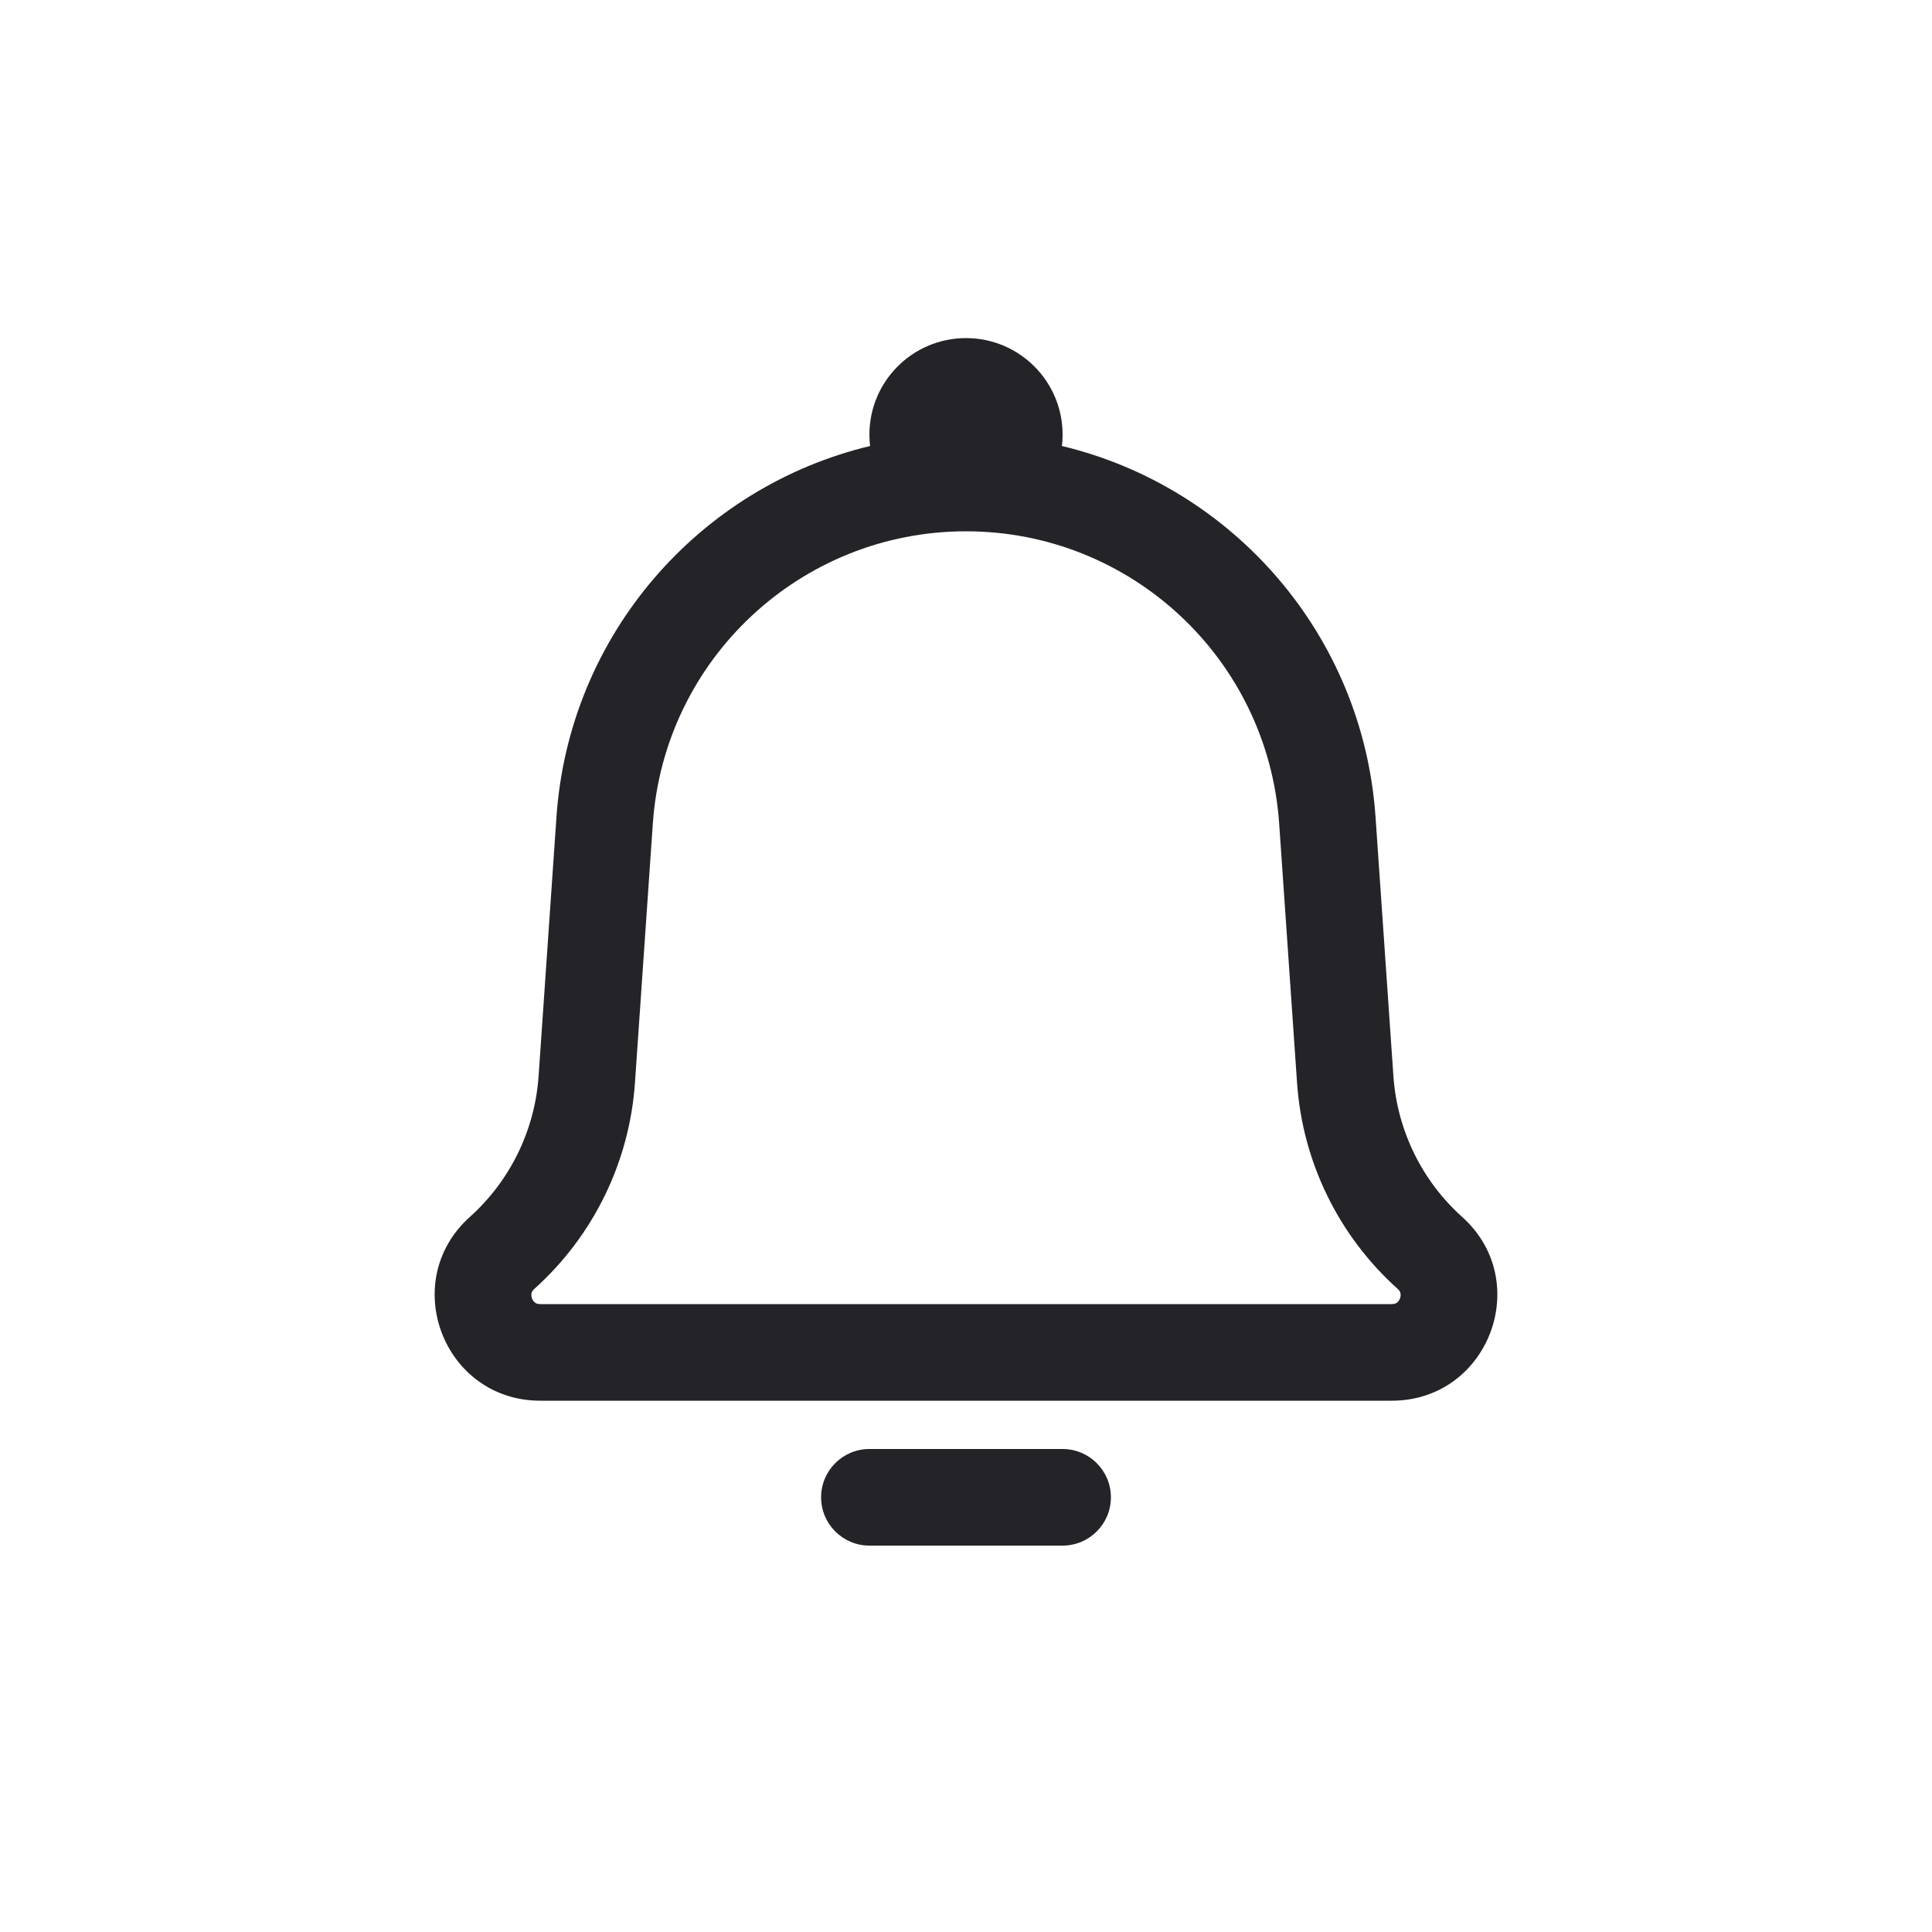 <svg width="40" height="40" viewBox="0 0 40 40" fill="none" xmlns="http://www.w3.org/2000/svg">
<g clip-path="url(#clip0_4159_80039)">
<path fill-rule="evenodd" clip-rule="evenodd" d="M22 9C22 9.079 21.995 9.157 21.986 9.234C25.521 10.081 28.219 13.14 28.479 16.915L28.849 22.281C28.927 23.4 29.437 24.446 30.272 25.195C31.761 26.532 30.816 29 28.815 29H11.185C9.184 29 8.239 26.532 9.728 25.195C10.563 24.446 11.073 23.4 11.151 22.281L11.521 16.915C11.781 13.14 14.479 10.081 18.014 9.234C18.005 9.157 18 9.079 18 9C18 7.895 18.895 7 20 7C21.105 7 22 7.895 22 9ZM13.516 17.052C13.751 13.644 16.584 11 20 11C23.416 11 26.249 13.644 26.484 17.052L26.854 22.418C26.967 24.057 27.714 25.587 28.936 26.684C28.979 26.722 28.991 26.753 28.995 26.776C29.002 26.804 29 26.843 28.985 26.884C28.969 26.925 28.944 26.954 28.921 26.971C28.902 26.985 28.873 27 28.815 27H11.185C11.127 27 11.098 26.985 11.079 26.971C11.056 26.954 11.031 26.925 11.015 26.884C11 26.843 10.998 26.804 11.004 26.776C11.009 26.753 11.021 26.722 11.064 26.684C12.286 25.587 13.033 24.057 13.146 22.418L13.516 17.052ZM18 30C17.448 30 17 30.448 17 31C17 31.552 17.448 32 18 32H22C22.552 32 23 31.552 23 31C23 30.448 22.552 30 22 30H18Z" fill="#232328"/>
</g>
<defs>
<clipPath id="clip0_4159_80039">
<rect width="40" height="40" fill="white"/>
</clipPath>
</defs>
</svg>
